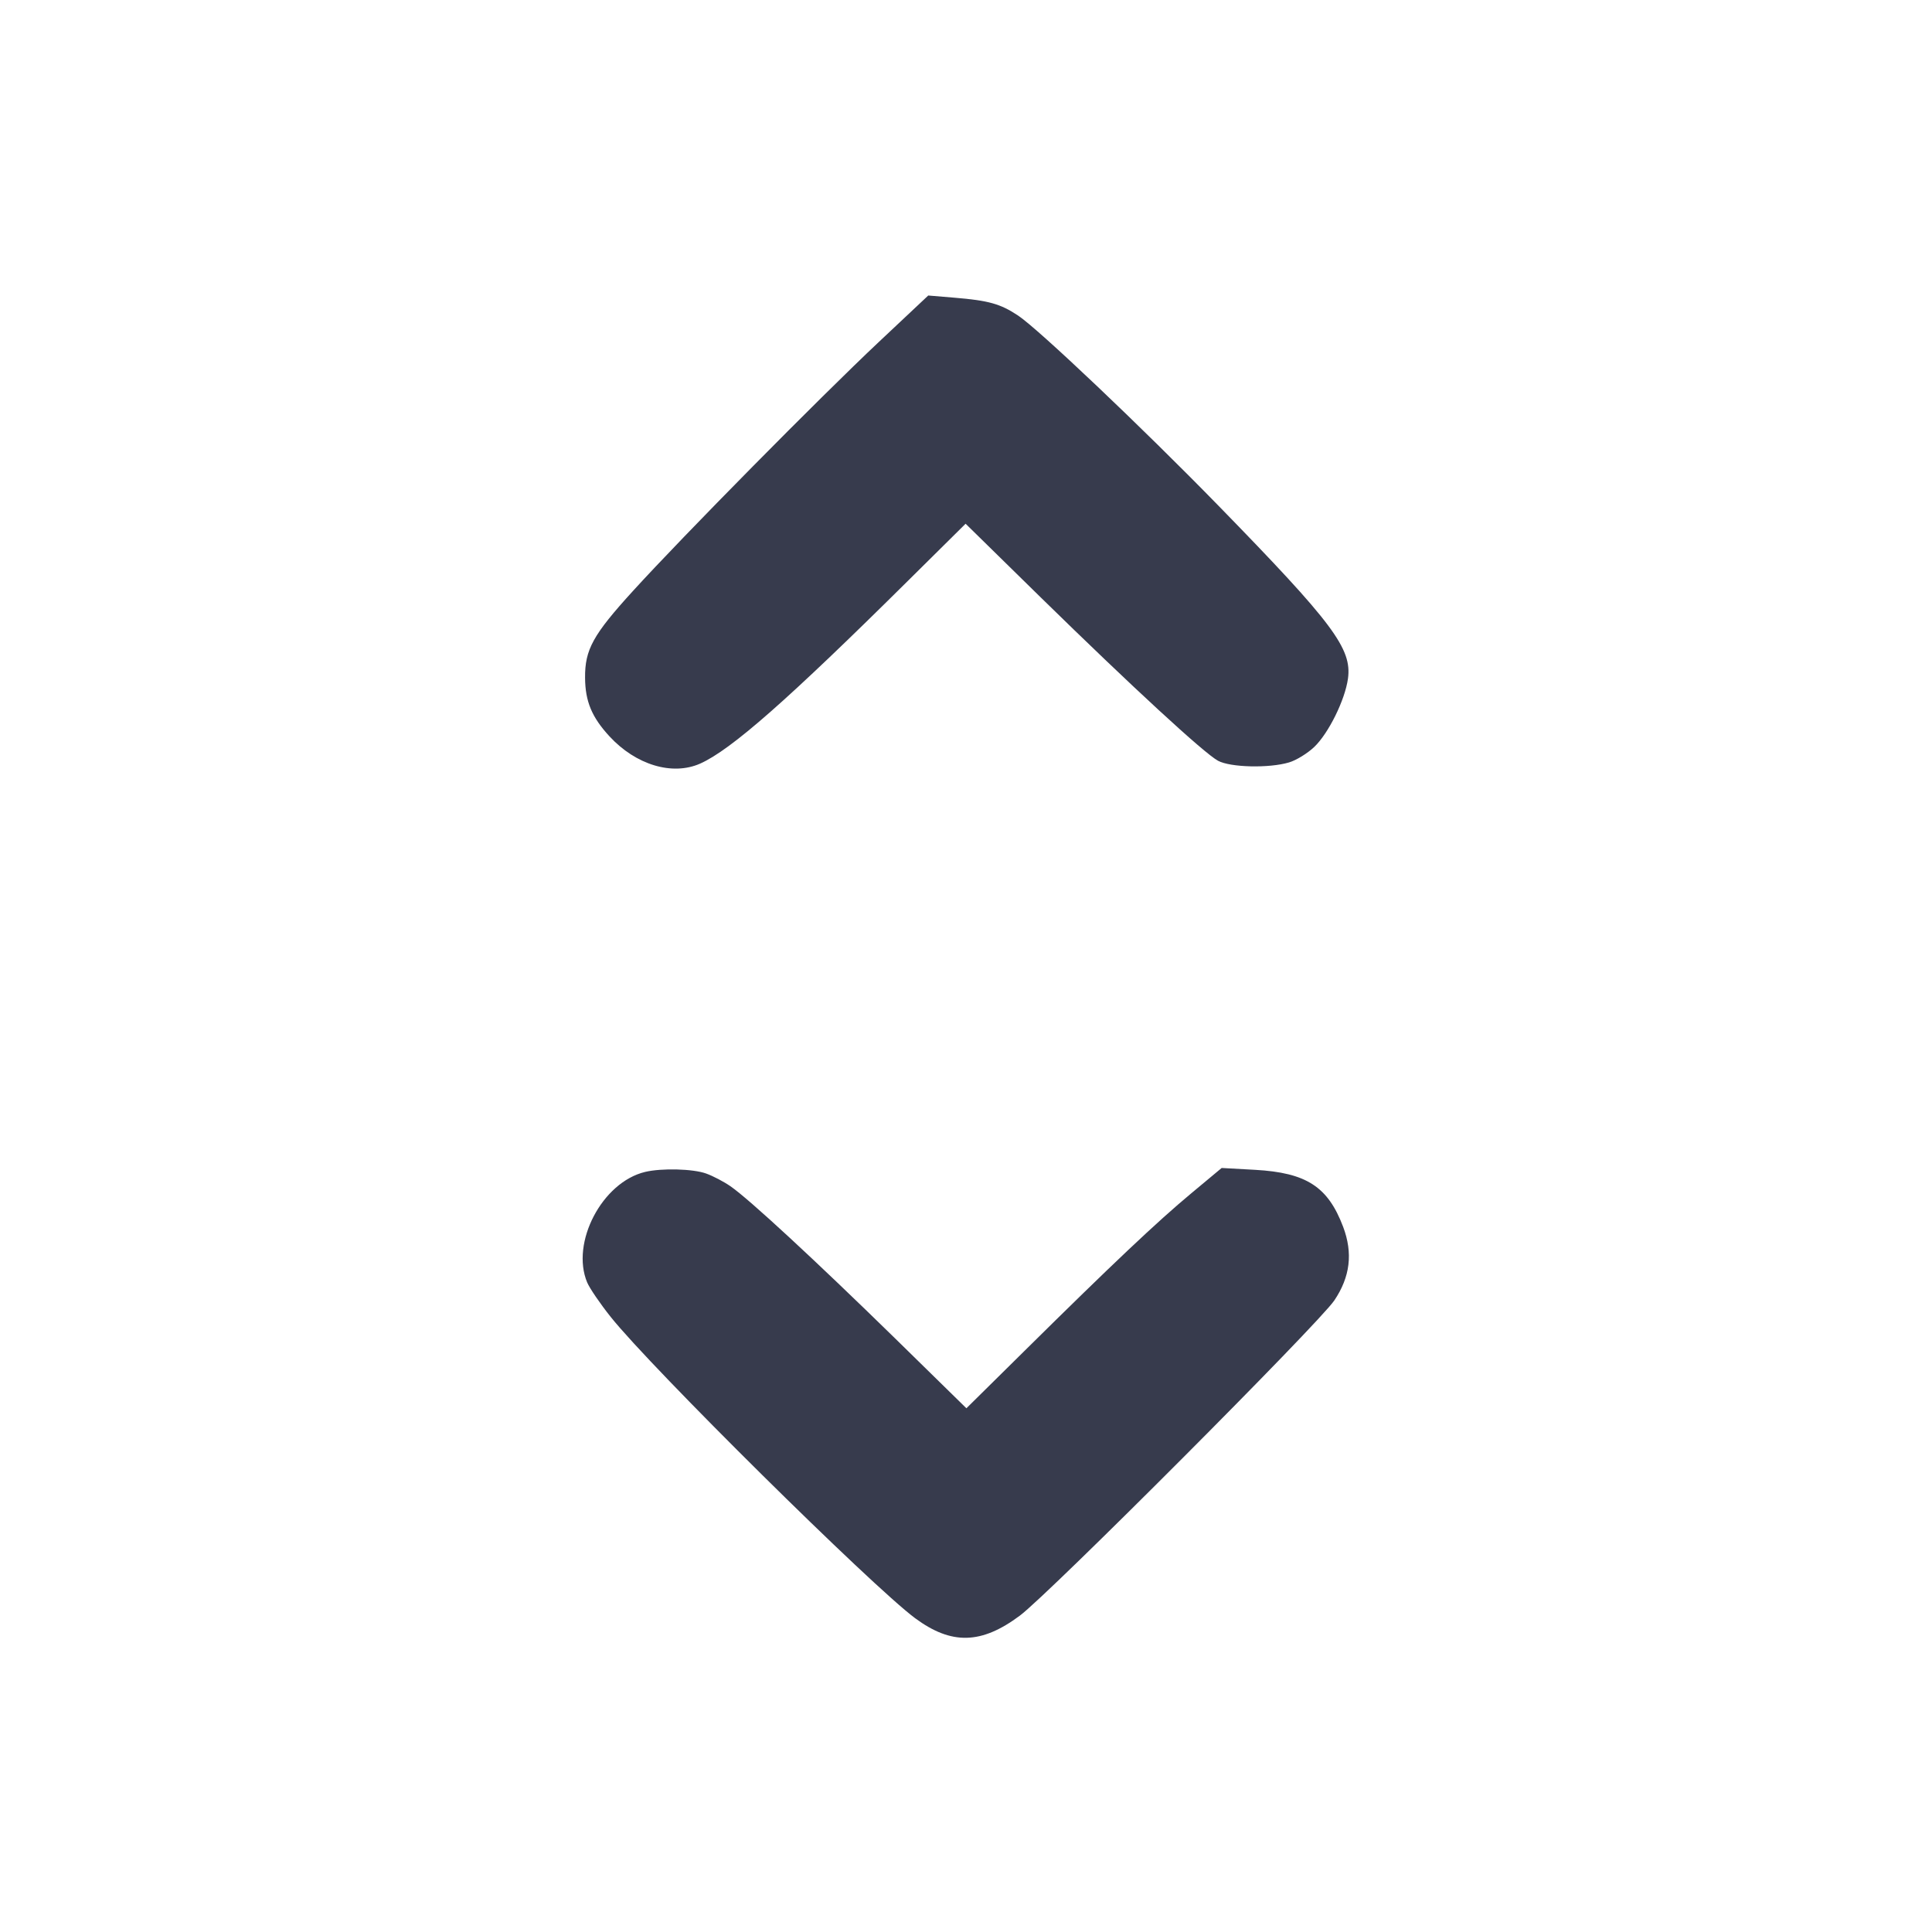 <svg width="24" height="24" viewBox="0 0 24 24" fill="none" xmlns="http://www.w3.org/2000/svg"><path d="M10.915 4.250 C 10.188 4.934,8.482 6.661,7.864 7.340 C 7.367 7.885,7.265 8.069,7.268 8.420 C 7.270 8.714,7.352 8.909,7.570 9.146 C 7.898 9.502,8.351 9.639,8.697 9.486 C 9.081 9.315,9.786 8.695,11.287 7.207 L 11.995 6.506 12.927 7.420 C 14.065 8.534,14.957 9.356,15.130 9.450 C 15.284 9.534,15.766 9.545,16.013 9.471 C 16.102 9.445,16.243 9.358,16.326 9.279 C 16.504 9.109,16.708 8.696,16.745 8.430 C 16.796 8.057,16.560 7.742,15.137 6.283 C 14.182 5.304,12.899 4.087,12.647 3.920 C 12.427 3.774,12.281 3.733,11.855 3.698 L 11.531 3.671 10.915 4.250 M8.014 14.558 C 7.481 14.685,7.087 15.436,7.294 15.931 C 7.324 16.002,7.455 16.195,7.587 16.360 C 8.092 16.994,10.829 19.702,11.368 20.102 C 11.820 20.436,12.190 20.427,12.669 20.070 C 13.032 19.799,16.383 16.440,16.575 16.155 C 16.773 15.861,16.808 15.567,16.685 15.240 C 16.496 14.741,16.229 14.568,15.591 14.532 L 15.176 14.509 14.798 14.824 C 14.376 15.175,13.813 15.707,12.733 16.775 L 12.005 17.494 11.113 16.620 C 10.128 15.657,9.306 14.896,9.074 14.736 C 8.992 14.679,8.856 14.608,8.772 14.578 C 8.609 14.519,8.219 14.509,8.014 14.558 " fill="#373B4D" stroke="none" fill-rule="evenodd"></path></svg>